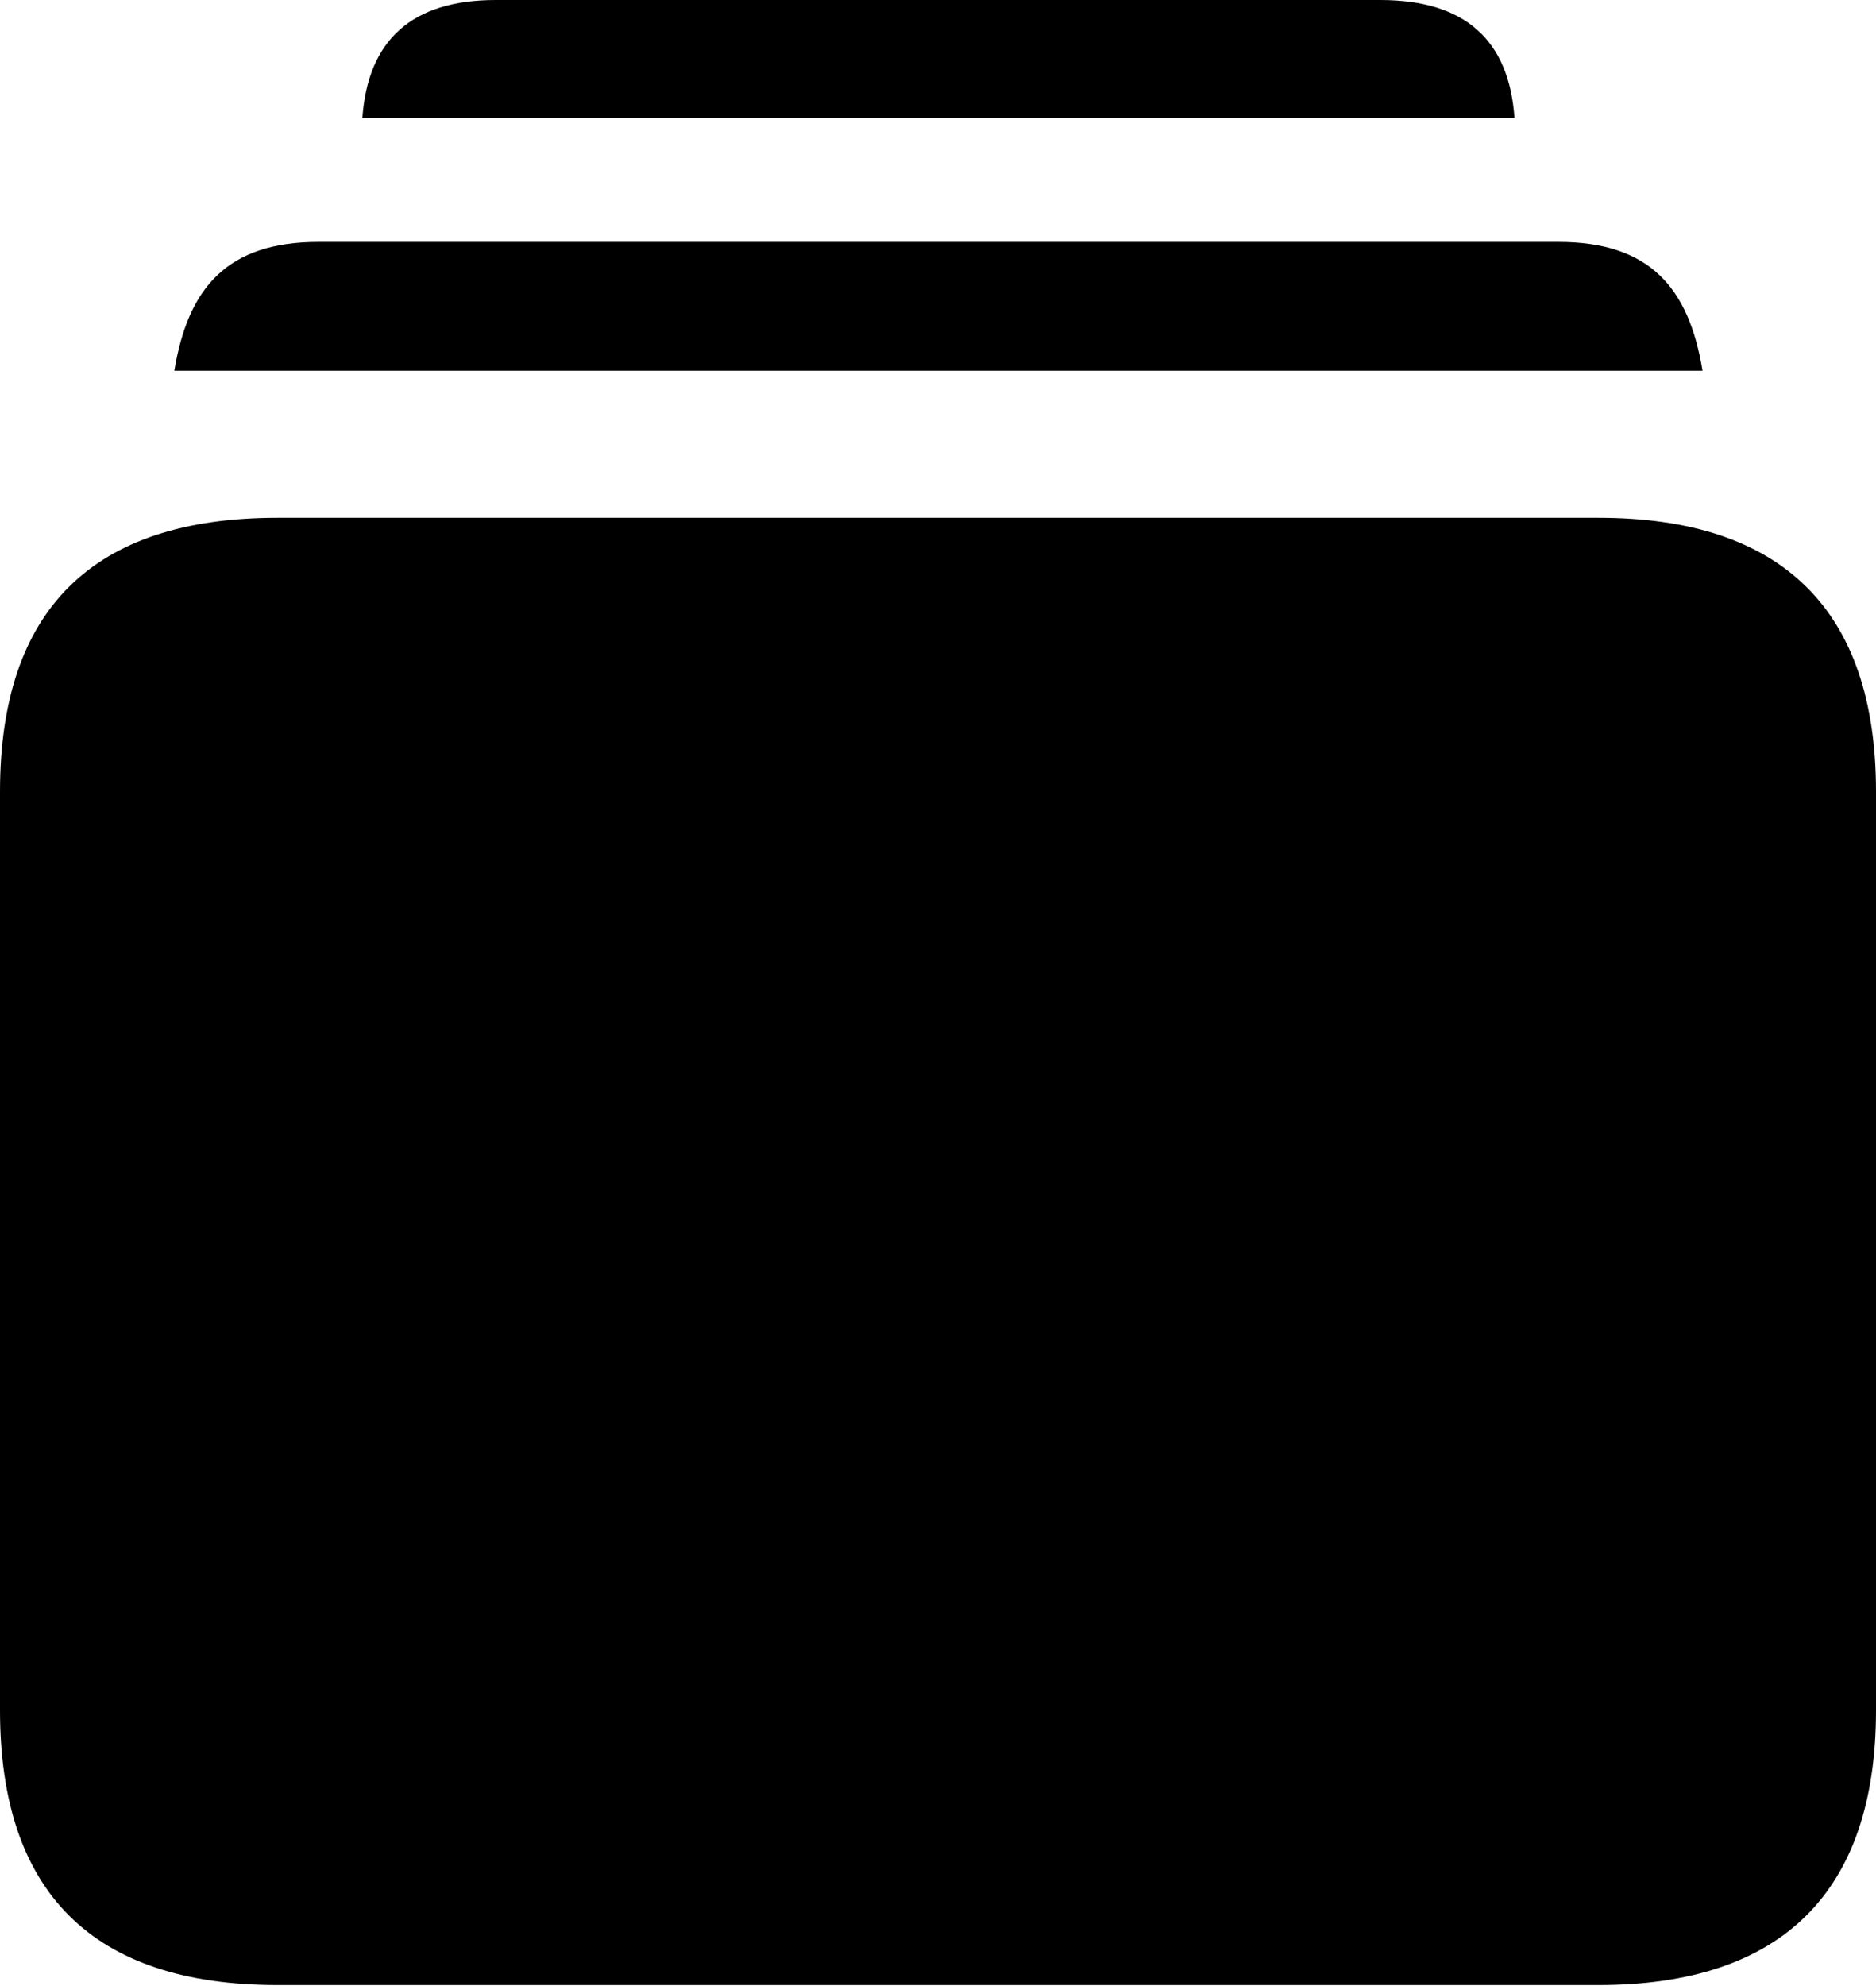 <?xml version="1.0" encoding="UTF-8"?>

<!--
  - Copyright (c) 2023-2024. Compose Cupertino project and open source contributors.
  - Copyright (c) 2025. Scott Lanoue.
  -
  - Licensed under the Apache License, Version 2.0 (the "License");
  - you may not use this file except in compliance with the License.
  - You may obtain a copy of the License at
  -
  -     http://www.apache.org/licenses/LICENSE-2.0
  -
  - Unless required by applicable law or agreed to in writing, software
  - distributed under the License is distributed on an "AS IS" BASIS,
  - WITHOUT WARRANTIES OR CONDITIONS OF ANY KIND, either express or implied.
  - See the License for the specific language governing permissions and
  - limitations under the License.
  -->

<svg version="1.1" xmlns="http://www.w3.org/2000/svg" xmlns:xlink="http://www.w3.org/1999/xlink" width="24.082" height="25.488">
  <path d="M3.562 25.477L20.52 25.477C22.875 25.477 24.082 24.281 24.082 21.949L24.082 10.16C24.082 7.828 22.875 6.645 20.52 6.645L3.562 6.645C1.184 6.645 0 7.828 0 10.16L0 21.949C0 24.281 1.184 25.477 3.562 25.477ZM2.238 4.758L21.855 4.758C21.68 3.691 21.176 3.105 20.004 3.105L4.09 3.105C2.918 3.105 2.414 3.691 2.238 4.758ZM4.652 1.512L19.441 1.512C19.371 0.516 18.809 0 17.719 0L6.363 0C5.285 0 4.723 0.516 4.652 1.512Z" fill="#000000"/>
</svg>
